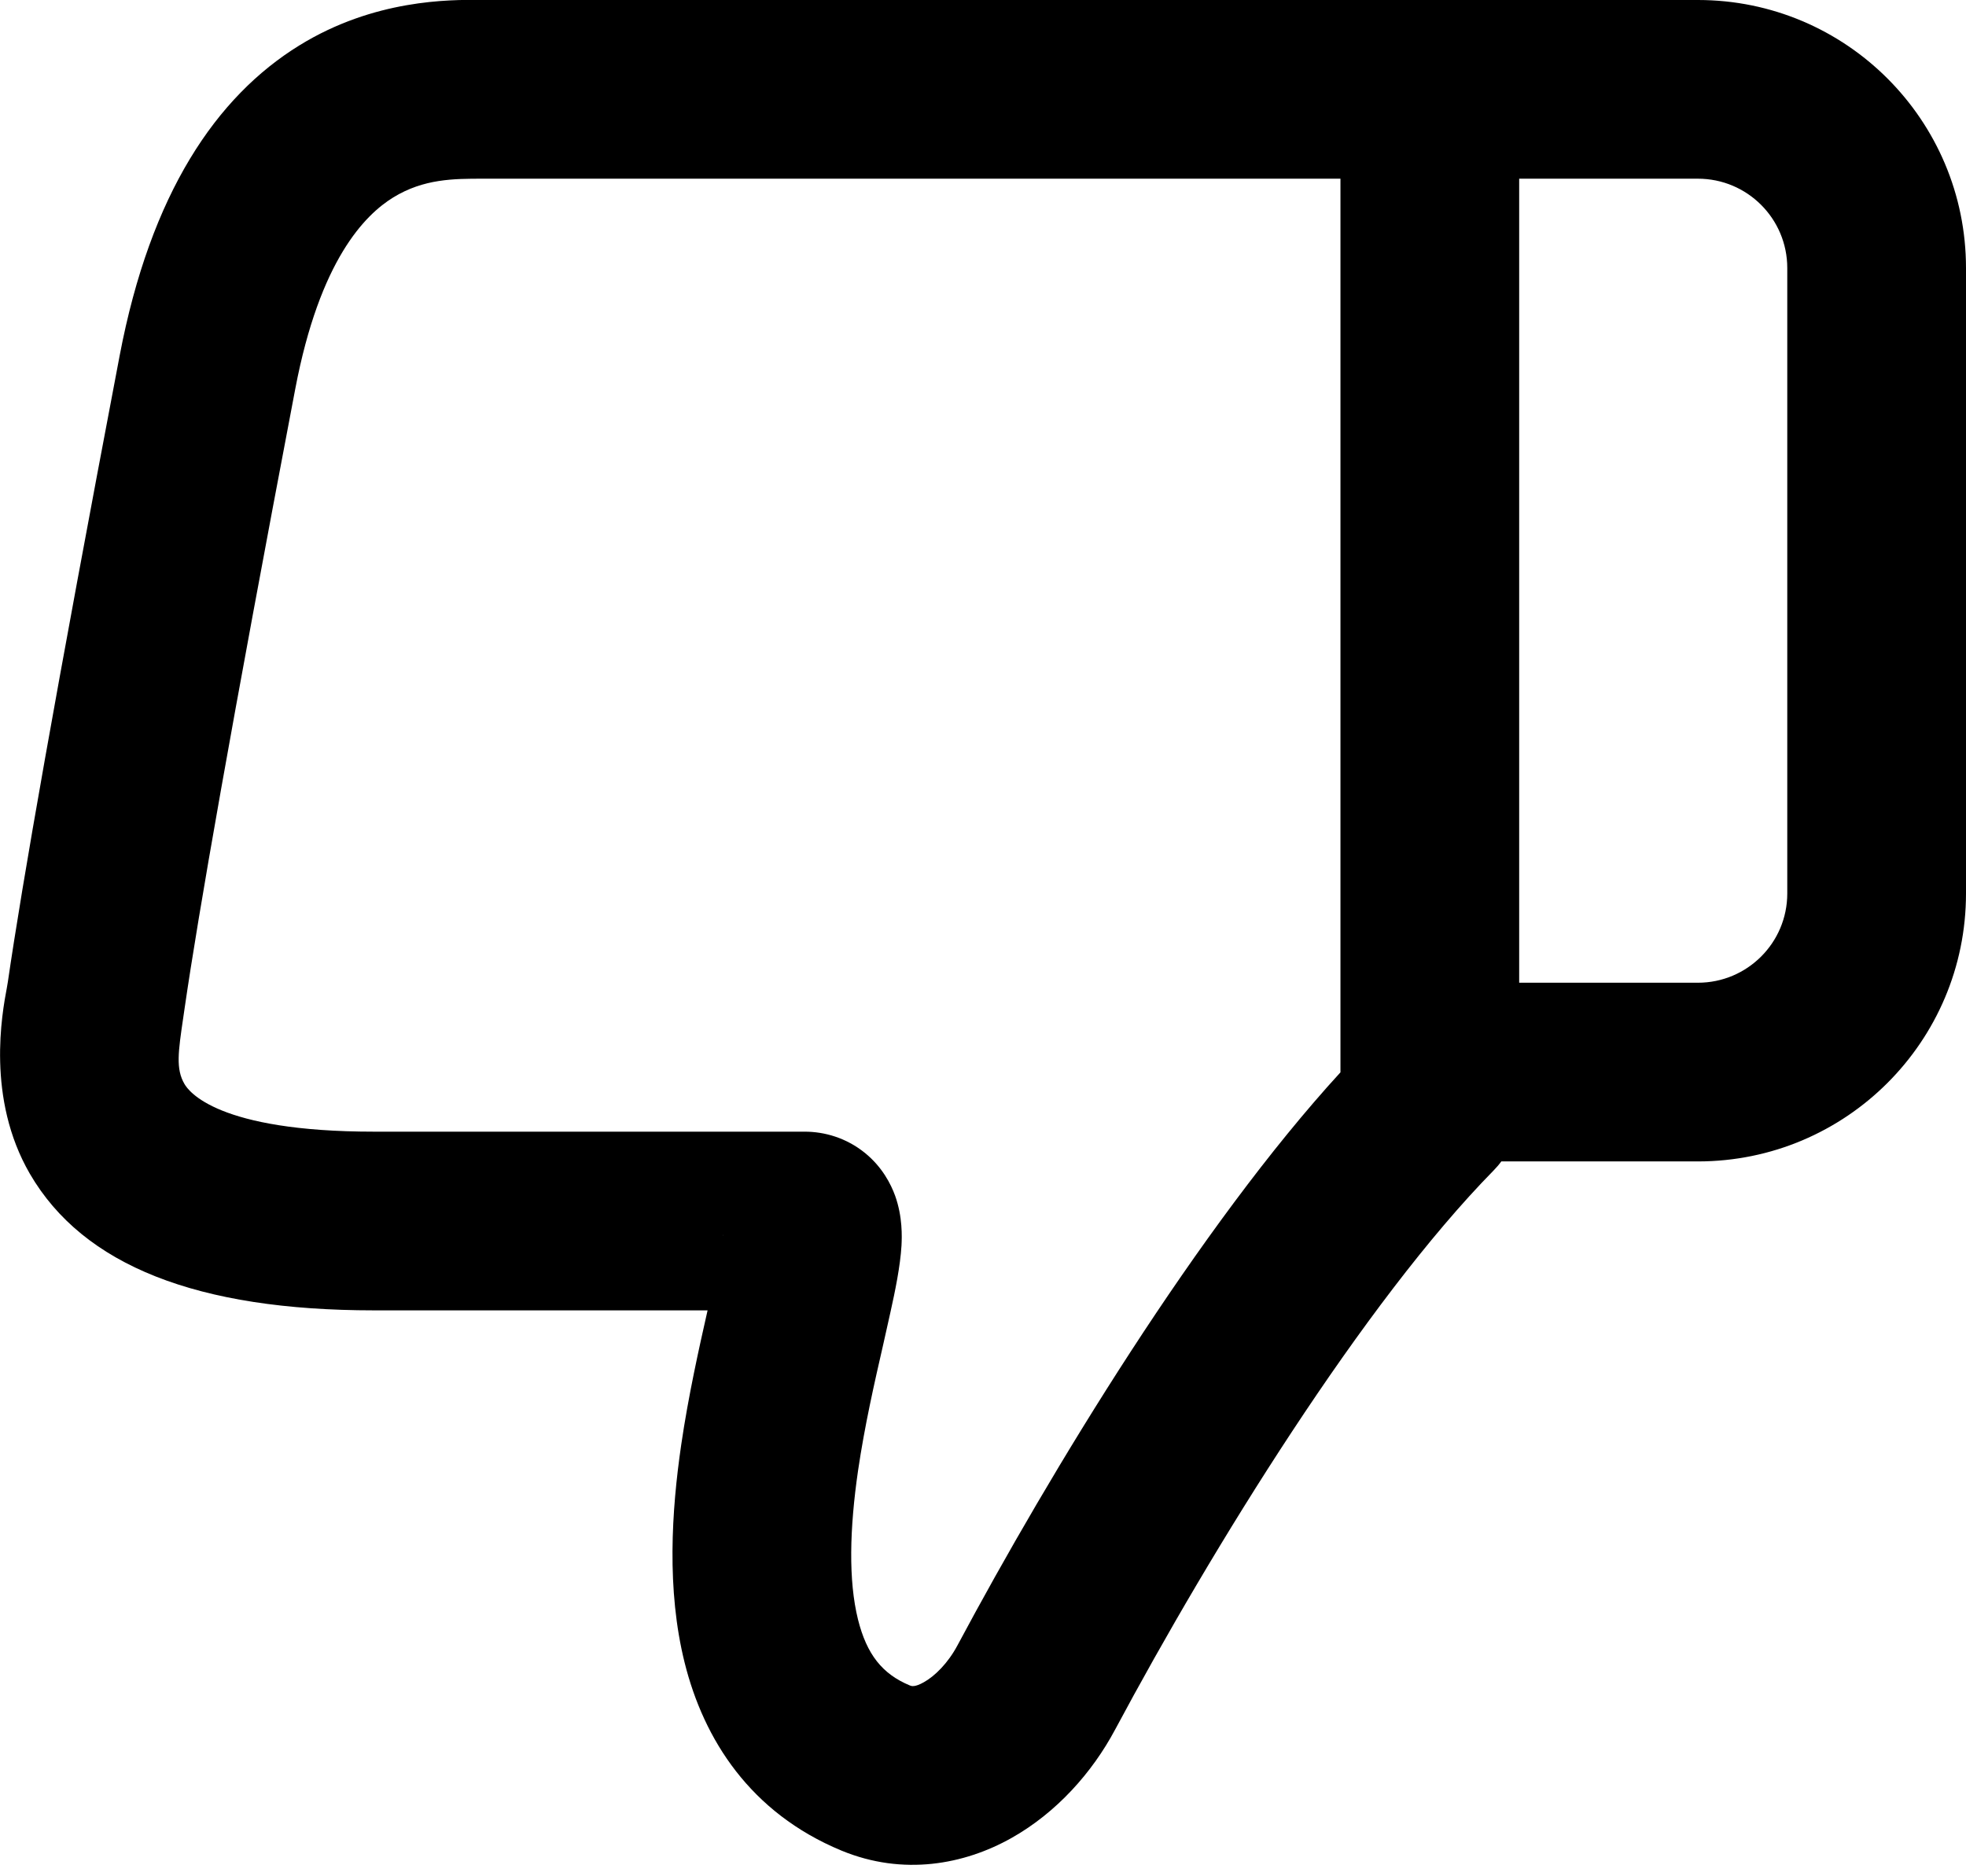 <svg width="22" height="21" viewBox="0 0 22 21" xmlns="http://www.w3.org/2000/svg">
    <path fill-rule="evenodd" clip-rule="evenodd" d="M5.43 -0L5.371 -0.001C5.034 -0.003 4.19 -0.01 3.35 0.508C2.421 1.081 1.685 2.162 1.339 3.98C0.62 7.759 0.247 9.896 0.088 10.989C0.086 11.004 0.082 11.026 0.077 11.054C0.023 11.341 -0.155 12.293 0.334 13.137C0.932 14.166 2.212 14.666 4.187 14.666H7.918C7.822 15.09 7.703 15.624 7.623 16.17C7.515 16.909 7.458 17.793 7.661 18.608C7.875 19.468 8.394 20.288 9.415 20.712C10.109 20.999 10.792 20.867 11.316 20.573C11.824 20.288 12.223 19.837 12.478 19.359C13.572 17.313 15.262 14.579 16.714 13.1C16.745 13.068 16.774 13.035 16.8 12.999H19C20.657 12.999 22 11.656 22 10L22 3C22 1.343 20.657 -0 19 -0L5.43 -0ZM17 10.999L17 2H19C19.552 2 20 2.447 20 3L20 10C20 10.552 19.552 10.999 19 10.999L17 10.999ZM15 2L5.404 2C5.078 2 4.742 2 4.4 2.21C4.086 2.404 3.579 2.906 3.304 4.353C2.584 8.134 2.219 10.232 2.067 11.277L2.051 11.387C1.994 11.774 1.966 11.964 2.064 12.132C2.111 12.213 2.43 12.666 4.187 12.666L9.005 12.666C9.225 12.666 9.469 12.734 9.679 12.904C9.873 13.062 9.969 13.252 10.017 13.384C10.101 13.619 10.093 13.842 10.088 13.941C10.074 14.173 10.017 14.449 9.965 14.683C9.939 14.801 9.911 14.924 9.883 15.05C9.784 15.482 9.676 15.956 9.602 16.458C9.507 17.112 9.493 17.689 9.601 18.125C9.699 18.517 9.873 18.736 10.181 18.864L10.182 18.864C10.197 18.871 10.234 18.887 10.338 18.828C10.462 18.759 10.609 18.613 10.714 18.416C11.758 16.462 13.419 13.728 15 12.002L15 2ZM8.091 13.827L8.09 13.832C8.09 13.817 8.091 13.814 8.091 13.827Z" />
</svg>
